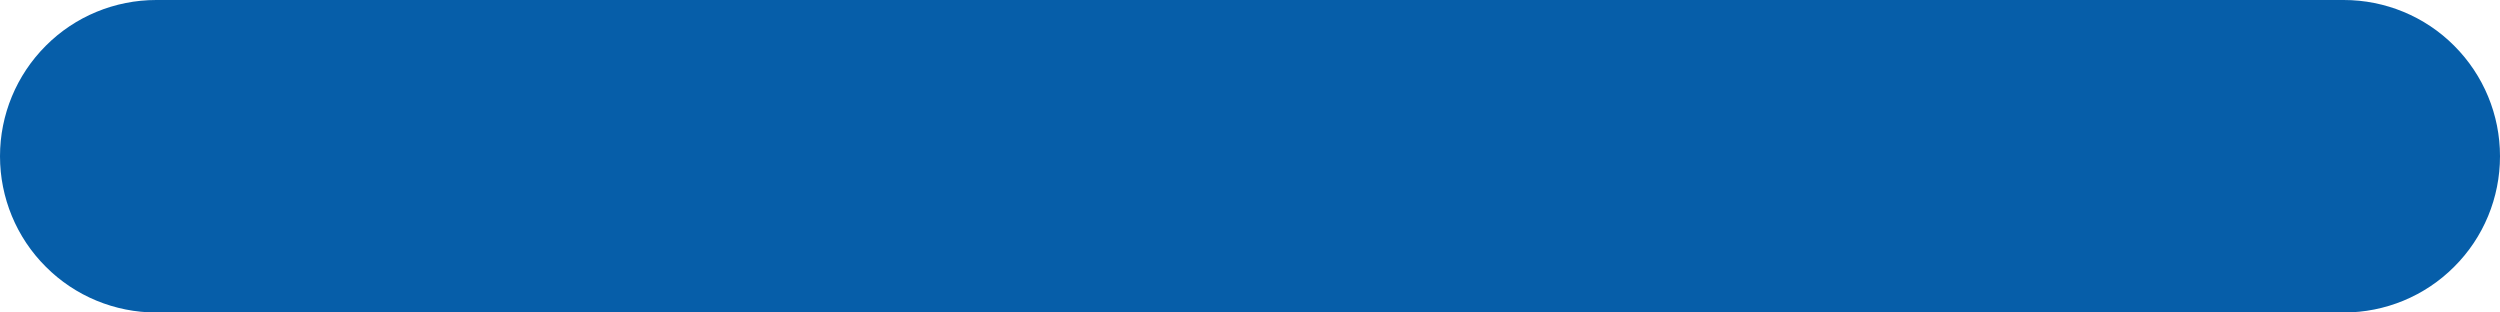 <svg width="16" height="2" viewBox="0 0 16 2" fill="none" xmlns="http://www.w3.org/2000/svg">
<path d="M15 0H1C0.735 0 0.48 0.105 0.293 0.293C0.105 0.481 0 0.735 0 1C0 1.265 0.105 1.52 0.293 1.707C0.48 1.895 0.735 2 1 2H15C15.265 2 15.52 1.895 15.707 1.707C15.895 1.52 16 1.265 16 1C16 0.735 15.895 0.481 15.707 0.293C15.52 0.105 15.265 0 15 0Z" fill="#065EA9"/>
</svg>
